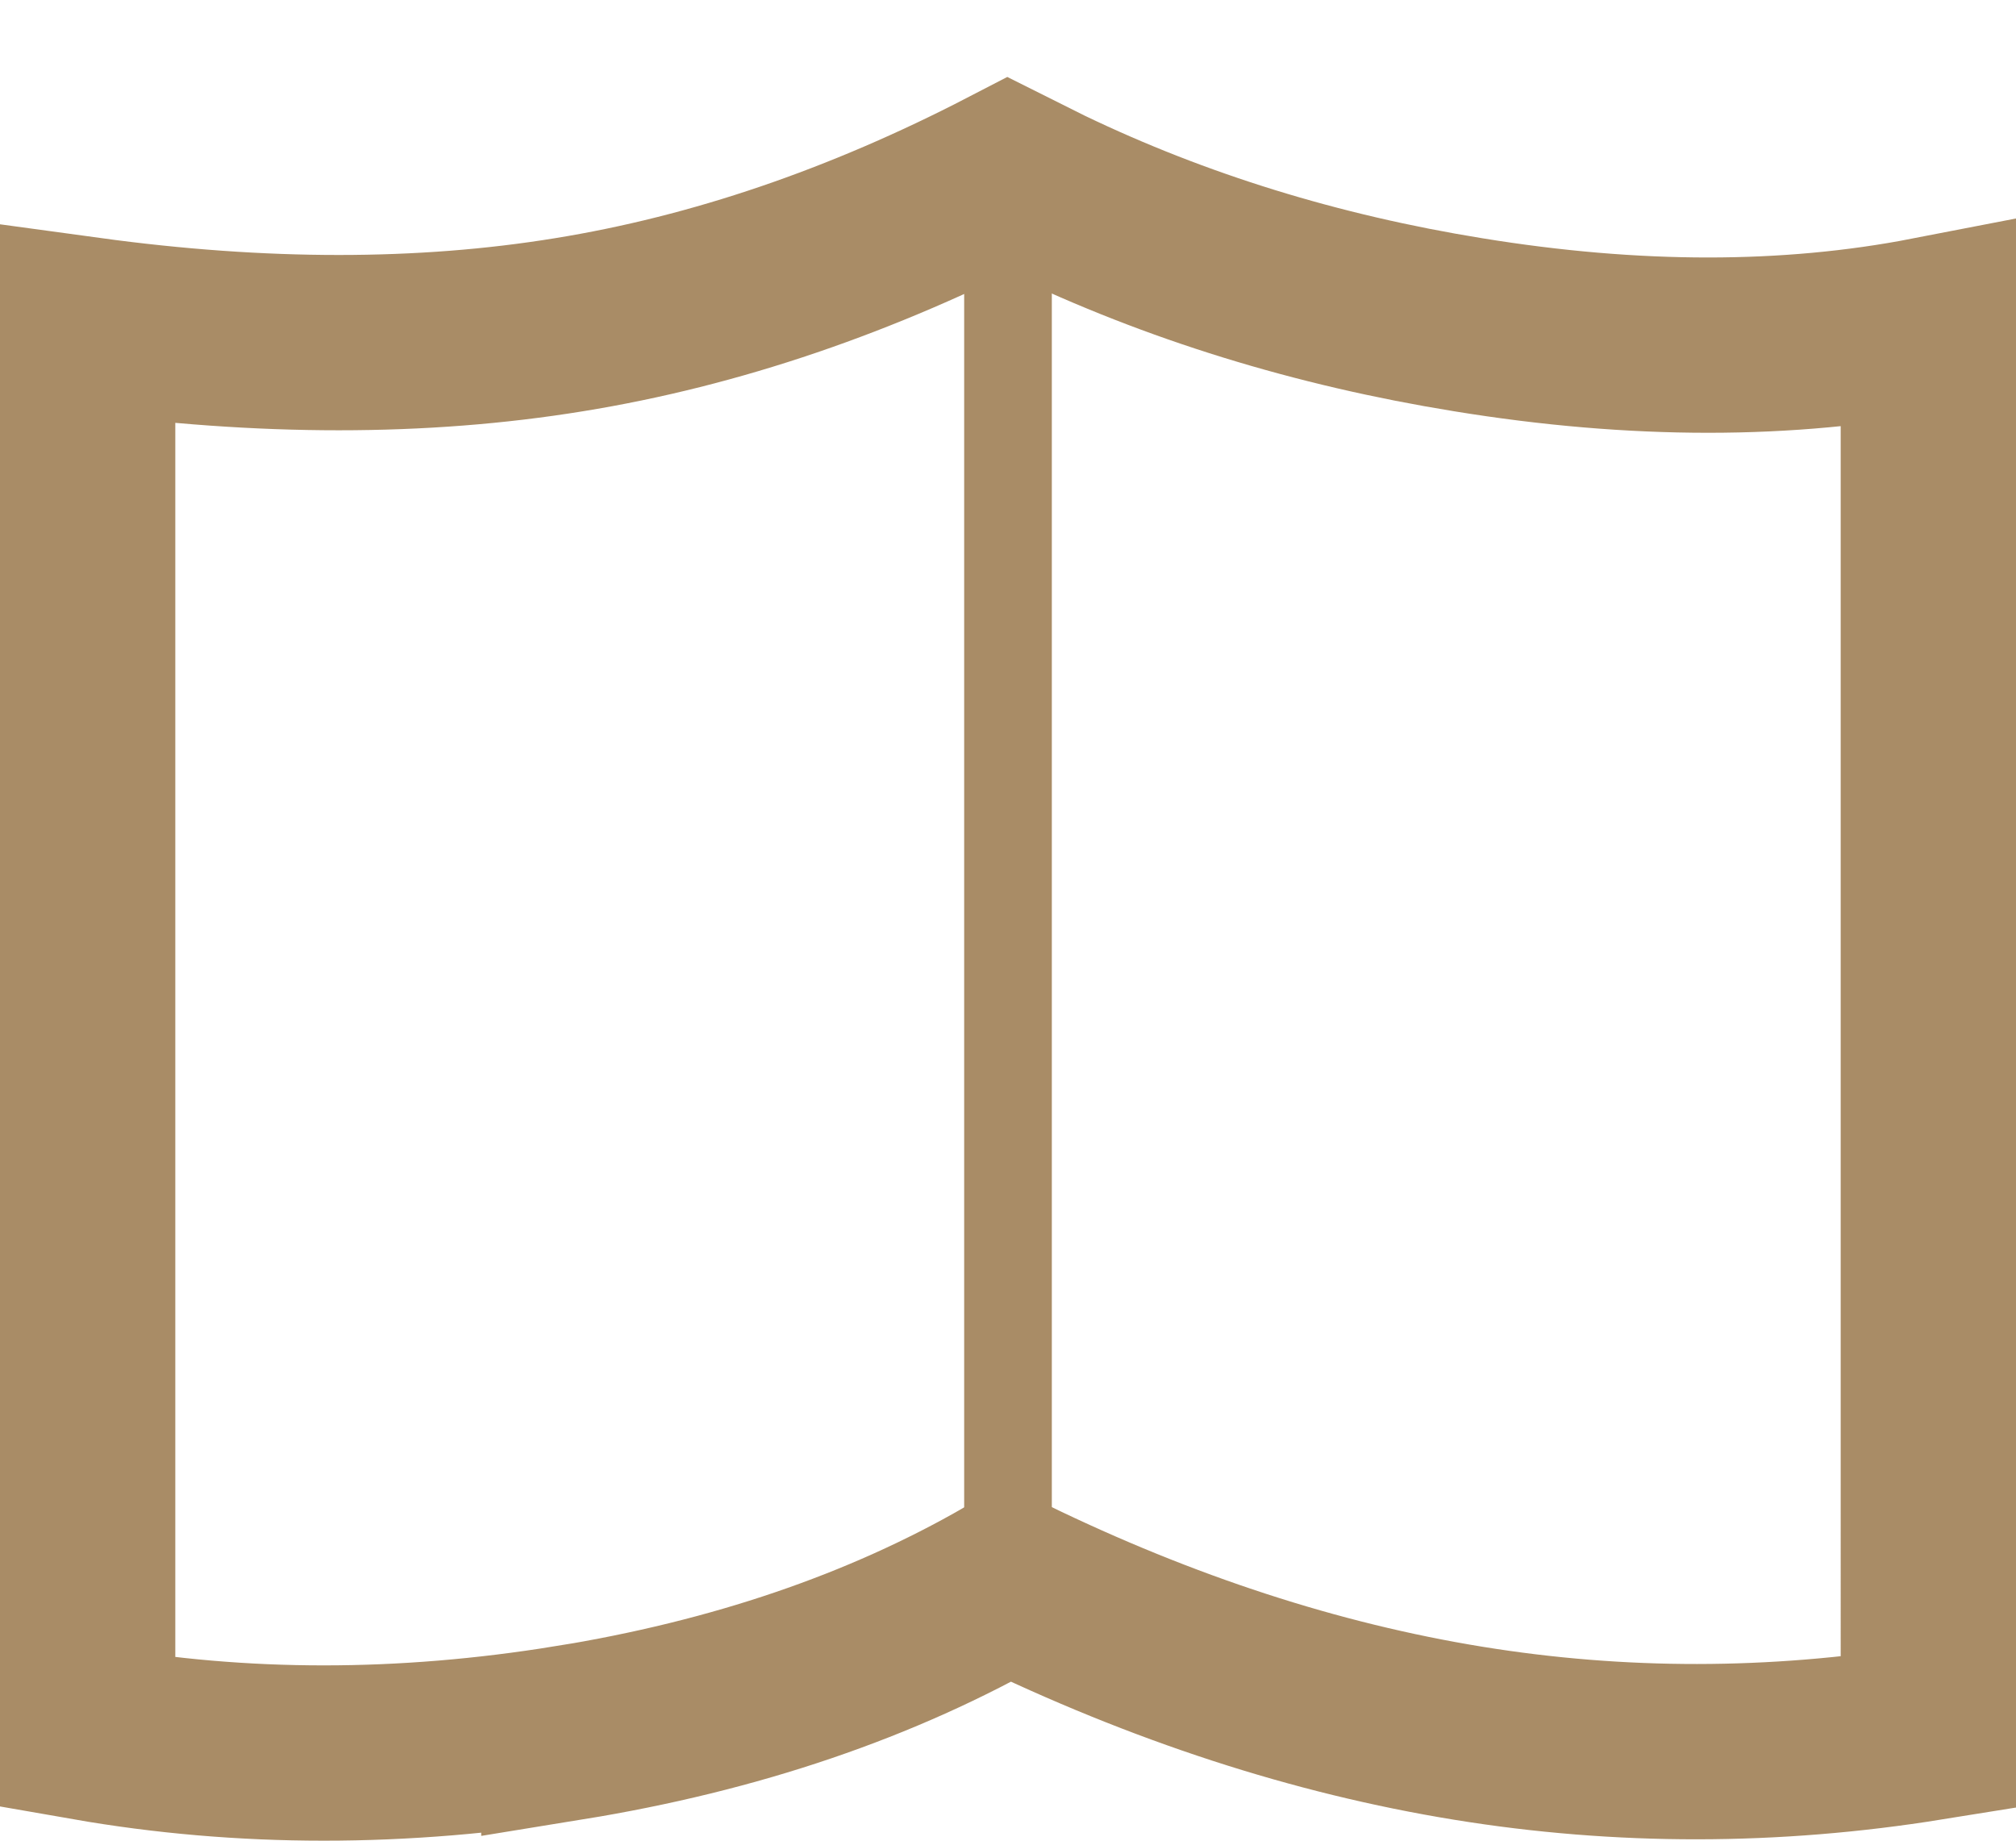 <svg xmlns="http://www.w3.org/2000/svg" width="23" height="21" viewBox="0 0 23 21">
    <g fill="none" fill-rule="evenodd" stroke="#A98C66">
        <path d="M10.792 0.491L10.792 16.682" transform="translate(.708 1)"/>
        <path stroke-width="2" d="M5.782 18.769c-1.897.308-3.727.308-5.49 0V2.705c1.99.272 3.82.272 5.49 0 1.67-.27 3.34-.84 5.01-1.705l.44.22c1.478.71 3.081 1.205 4.81 1.485 1.9.31 3.65.31 5.25 0h0V18.77c-1.766.284-3.516.286-5.25.004s-3.484-.851-5.25-1.71h0c-1.443.83-3.113 1.398-5.01 1.706z" transform="translate(.708 1)"/>
    </g>
</svg>
